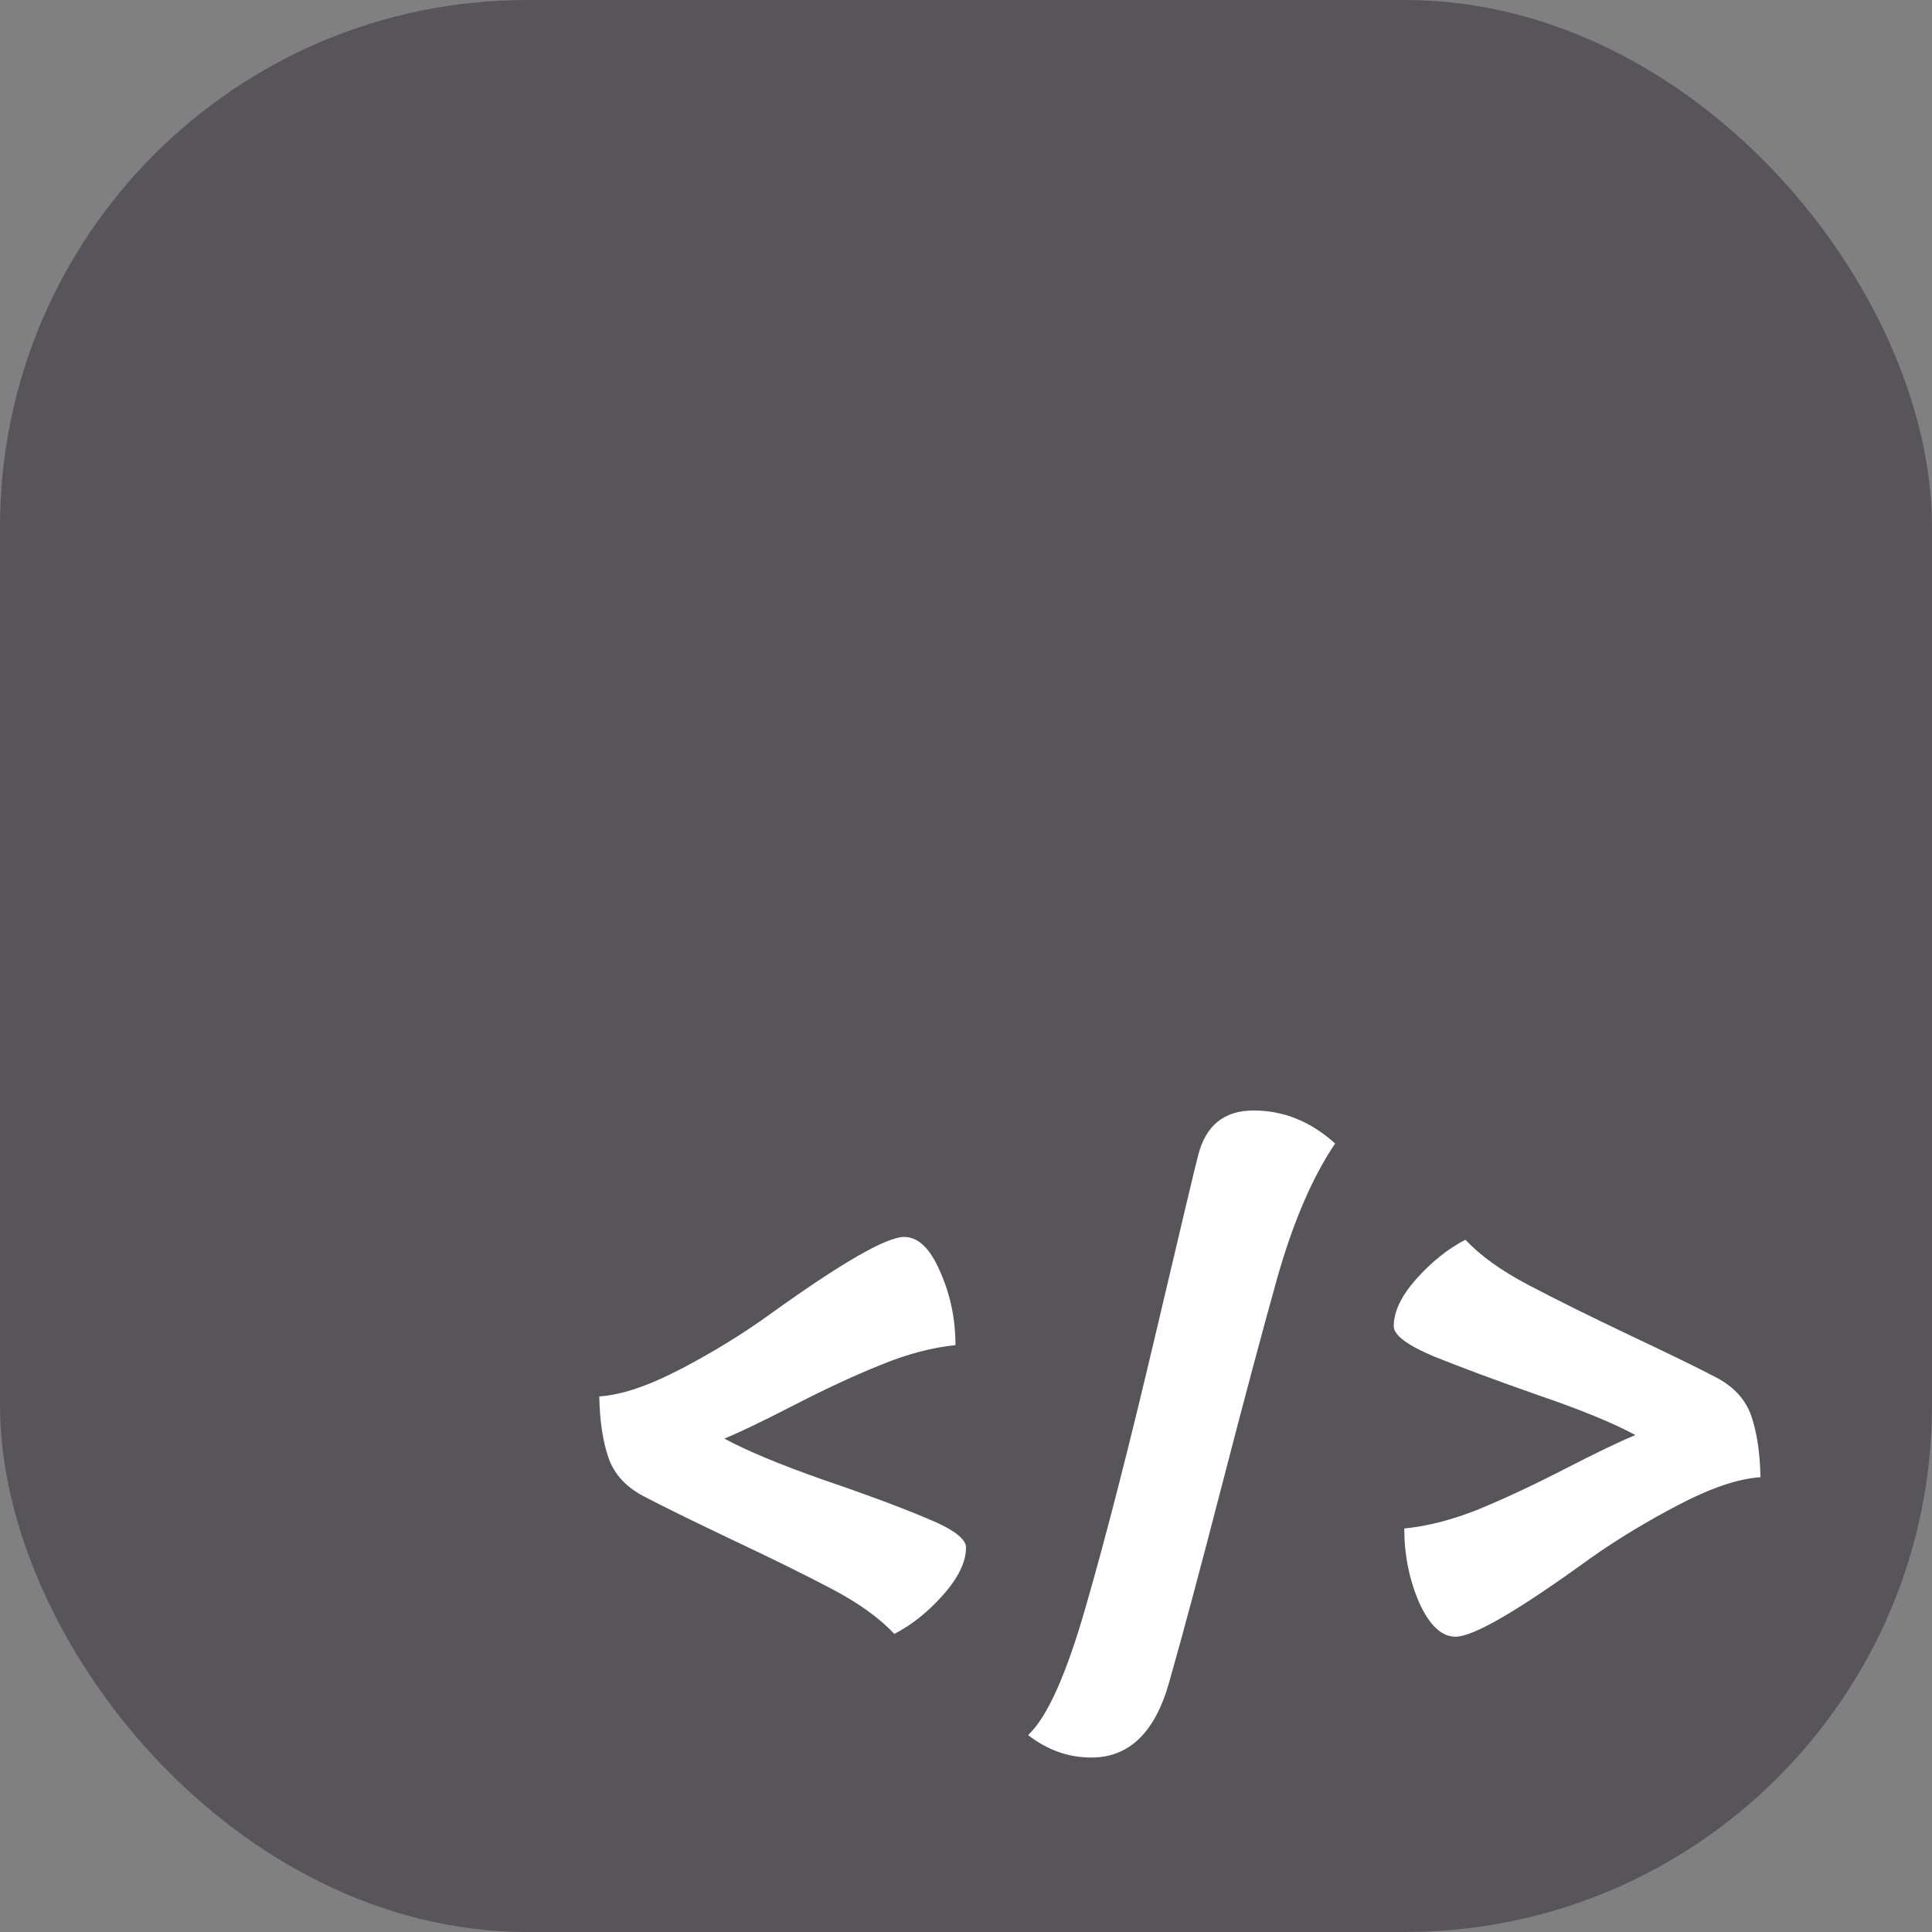 <svg width="33" height="33" viewBox="0 0 33 33" fill="none" xmlns="http://www.w3.org/2000/svg">
<rect x="0" y="0" width="33" height="33" fill="#808080" stroke="none"/>
<rect width="33" height="33" rx="9" fill="#58555A"/>
<path d="M16.32 22.976C15.92 23.016 15.496 23.128 15.048 23.312C14.608 23.488 14.116 23.716 13.572 23.996C13.028 24.276 12.628 24.468 12.372 24.572C12.756 24.78 13.312 25.012 14.04 25.268C14.768 25.516 15.36 25.736 15.816 25.928C16.272 26.112 16.5 26.28 16.5 26.432C16.5 26.68 16.368 26.952 16.104 27.248C15.848 27.536 15.572 27.756 15.276 27.908C15.02 27.636 14.664 27.38 14.208 27.14C13.752 26.9 13.176 26.616 12.48 26.288C11.792 25.96 11.296 25.716 10.992 25.556C10.688 25.396 10.488 25.176 10.392 24.896C10.296 24.616 10.244 24.268 10.236 23.852C10.612 23.828 11.076 23.672 11.628 23.384C12.18 23.096 12.688 22.784 13.152 22.448C14.376 21.568 15.14 21.128 15.444 21.128C15.684 21.128 15.888 21.324 16.056 21.716C16.232 22.108 16.32 22.528 16.32 22.976ZM19.973 28.724C19.733 29.588 19.289 30.02 18.641 30.02C18.249 30.02 17.889 29.892 17.561 29.636C17.889 29.332 18.221 28.588 18.557 27.404C18.901 26.212 19.297 24.664 19.745 22.76C20.193 20.856 20.433 19.848 20.465 19.736C20.593 19.224 20.909 18.968 21.413 18.968C21.925 18.968 22.389 19.156 22.805 19.532C22.421 20.1 22.093 20.86 21.821 21.812C21.557 22.756 21.241 23.94 20.873 25.364C20.505 26.788 20.205 27.908 19.973 28.724ZM23.986 26.108C24.386 26.068 24.806 25.96 25.246 25.784C25.694 25.6 26.19 25.368 26.734 25.088C27.278 24.808 27.678 24.616 27.934 24.512C27.55 24.304 26.994 24.076 26.266 23.828C25.538 23.572 24.946 23.352 24.49 23.168C24.034 22.976 23.806 22.804 23.806 22.652C23.806 22.404 23.934 22.136 24.19 21.848C24.454 21.552 24.734 21.328 25.03 21.176C25.286 21.448 25.642 21.704 26.098 21.944C26.554 22.184 27.126 22.468 27.814 22.796C28.51 23.124 29.01 23.368 29.314 23.528C29.618 23.688 29.818 23.908 29.914 24.188C30.01 24.468 30.062 24.816 30.07 25.232C29.694 25.256 29.23 25.412 28.678 25.7C28.126 25.988 27.618 26.296 27.154 26.624C25.93 27.512 25.166 27.956 24.862 27.956C24.622 27.956 24.414 27.76 24.238 27.368C24.07 26.976 23.986 26.556 23.986 26.108Z" fill="white"/>
</svg>
